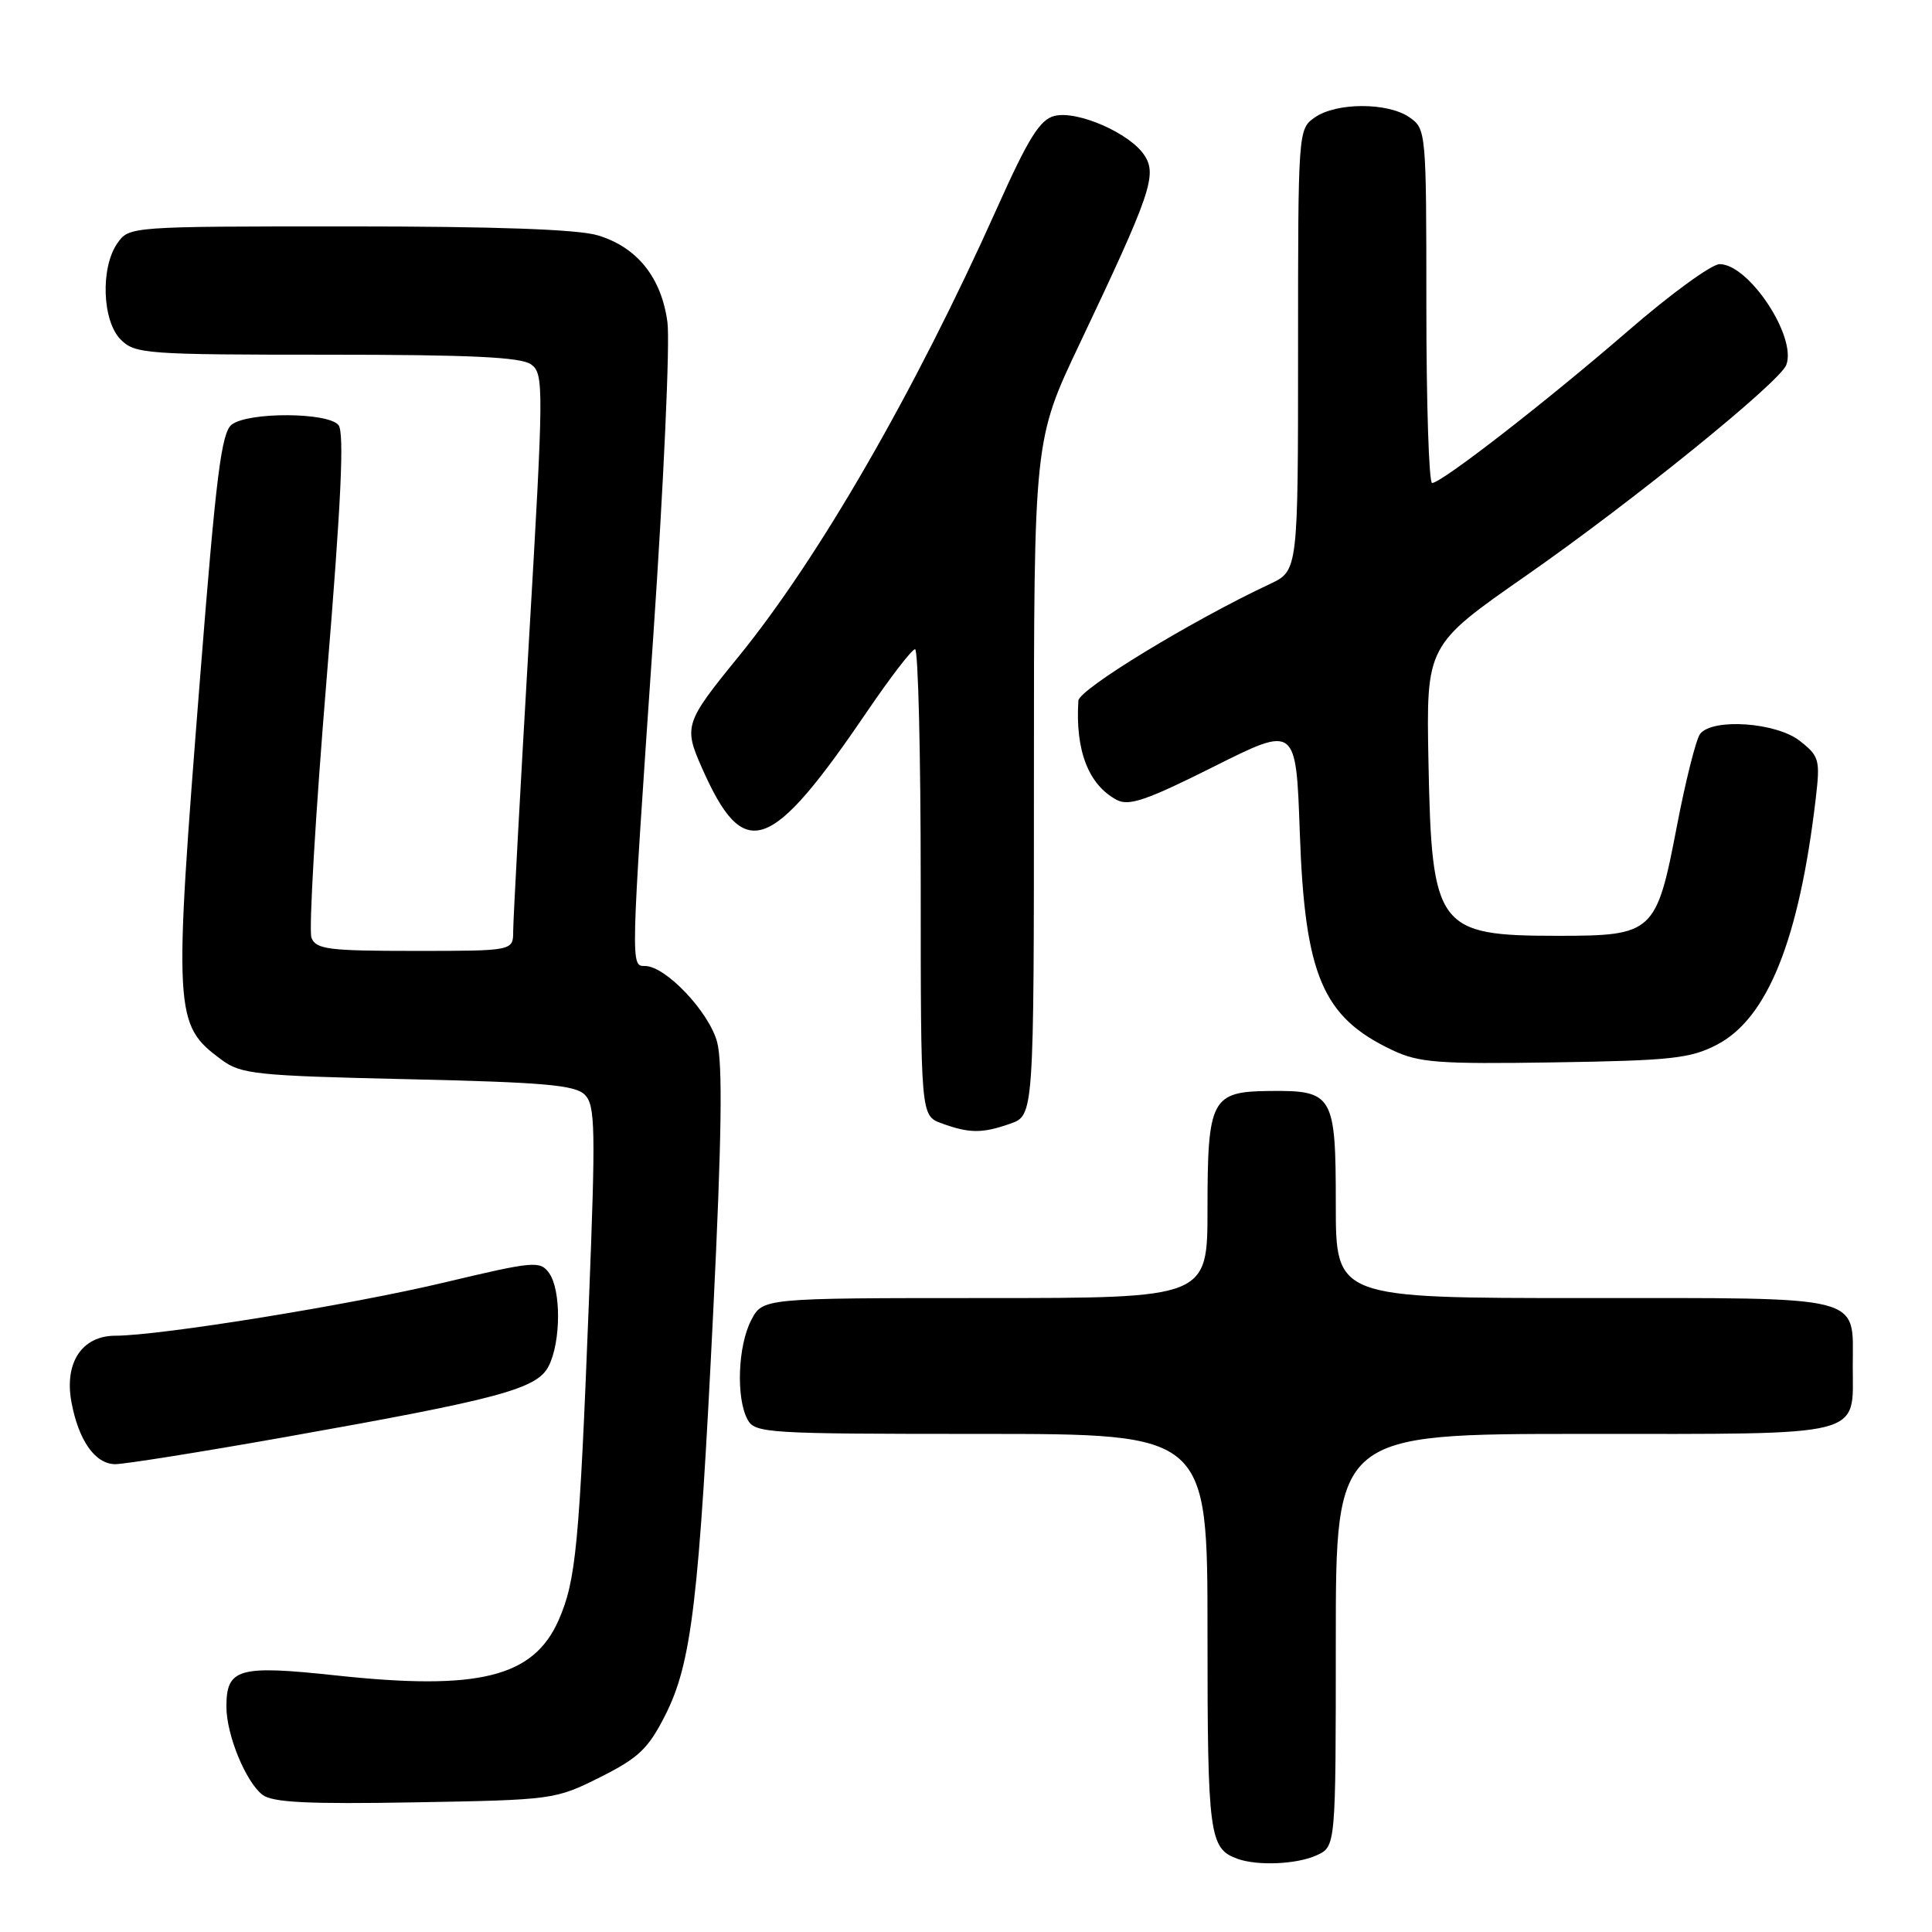 <?xml version="1.0" encoding="UTF-8" standalone="no"?>
<!DOCTYPE svg PUBLIC "-//W3C//DTD SVG 1.1//EN" "http://www.w3.org/Graphics/SVG/1.1/DTD/svg11.dtd" >
<svg xmlns="http://www.w3.org/2000/svg" xmlns:xlink="http://www.w3.org/1999/xlink" version="1.1" viewBox="0 0 256 256">
 <g >
 <path fill="currentColor"
d=" M 174.45 245.84 C 177.00 244.68 177.00 244.68 177.00 217.34 C 177.00 190.00 177.00 190.00 209.88 190.00 C 247.55 190.00 245.50 190.52 245.50 181.00 C 245.50 171.48 247.55 172.00 209.88 172.00 C 177.00 172.00 177.00 172.00 177.00 159.62 C 177.00 145.06 176.66 144.47 168.22 144.56 C 160.52 144.63 160.00 145.62 160.00 160.19 C 160.00 172.00 160.00 172.00 130.53 172.00 C 101.05 172.00 101.05 172.00 99.53 174.95 C 97.77 178.34 97.52 185.23 99.04 188.07 C 100.02 189.91 101.43 190.00 130.04 190.00 C 160.00 190.00 160.00 190.00 160.00 216.31 C 160.00 243.27 160.23 244.96 164.00 246.31 C 166.67 247.26 171.84 247.03 174.45 245.84 Z  M 79.50 235.50 C 84.61 232.94 85.89 231.73 88.14 227.29 C 91.65 220.36 92.62 212.19 94.51 173.72 C 95.63 150.87 95.77 140.86 95.02 138.07 C 93.94 134.06 88.19 128.00 85.47 128.00 C 83.55 128.00 83.54 128.36 86.55 84.50 C 87.94 64.15 88.79 45.34 88.44 42.71 C 87.65 36.77 84.42 32.74 79.19 31.18 C 76.58 30.39 65.59 30.00 46.19 30.00 C 17.28 30.00 17.10 30.01 15.56 32.22 C 13.29 35.46 13.54 42.54 16.00 45.00 C 17.89 46.89 19.33 47.00 43.31 47.00 C 62.41 47.00 69.05 47.32 70.38 48.29 C 72.07 49.52 72.06 51.18 70.07 85.17 C 68.93 104.74 68.00 121.94 68.00 123.38 C 68.00 126.00 68.00 126.00 54.97 126.00 C 43.49 126.00 41.86 125.79 41.27 124.25 C 40.90 123.29 41.80 107.91 43.27 90.07 C 45.22 66.43 45.64 57.28 44.85 56.32 C 43.44 54.62 32.96 54.57 30.72 56.25 C 29.34 57.29 28.64 62.83 26.53 89.57 C 22.98 134.54 23.05 135.74 29.32 140.40 C 31.93 142.34 33.81 142.54 54.04 143.00 C 72.09 143.41 76.21 143.77 77.49 145.06 C 78.88 146.45 78.94 149.50 78.03 172.56 C 76.77 204.77 76.32 209.45 74.02 214.68 C 70.68 222.24 63.46 224.04 44.58 222.01 C 31.59 220.61 30.00 221.06 30.00 226.15 C 30.00 229.87 32.56 236.11 34.78 237.82 C 36.10 238.84 40.80 239.07 55.00 238.82 C 73.26 238.50 73.58 238.46 79.50 235.50 Z  M 37.50 190.47 C 66.24 185.37 71.18 184.05 72.71 181.00 C 74.34 177.77 74.36 170.87 72.74 168.66 C 71.56 167.04 70.70 167.12 58.99 169.91 C 46.42 172.91 21.27 176.98 15.27 176.99 C 10.87 177.00 8.51 180.55 9.46 185.75 C 10.40 190.86 12.60 194.00 15.27 194.01 C 16.50 194.01 26.50 192.42 37.50 190.47 Z  M 133.85 148.90 C 137.00 147.80 137.00 147.80 137.00 103.05 C 137.00 58.30 137.00 58.30 143.06 45.55 C 152.49 25.68 153.35 23.18 151.64 20.58 C 149.73 17.65 142.75 14.60 139.72 15.36 C 137.79 15.84 136.26 18.30 132.04 27.73 C 121.17 51.98 108.46 74.01 97.80 87.08 C 90.75 95.73 90.58 96.26 93.00 101.73 C 98.60 114.39 102.03 113.21 115.00 94.13 C 118.03 89.68 120.84 86.03 121.25 86.02 C 121.66 86.01 122.00 99.91 122.00 116.92 C 122.00 147.83 122.00 147.83 124.75 148.84 C 128.45 150.19 130.13 150.20 133.85 148.90 Z  M 227.50 138.43 C 234.21 134.95 238.39 124.53 240.59 105.86 C 241.20 100.66 241.07 100.20 238.48 98.17 C 235.36 95.71 226.92 95.13 225.27 97.25 C 224.74 97.94 223.35 103.45 222.19 109.50 C 219.48 123.63 219.08 124.00 206.44 124.00 C 190.45 124.00 189.71 123.01 189.28 101.00 C 188.98 85.50 188.98 85.50 202.24 76.26 C 216.27 66.48 235.81 50.66 236.69 48.36 C 238.12 44.65 231.74 35.00 227.86 35.00 C 226.80 35.00 221.33 38.98 215.72 43.85 C 204.84 53.26 191.01 64.00 189.76 64.00 C 189.34 64.00 189.00 53.45 189.00 40.56 C 189.00 17.46 188.97 17.09 186.78 15.56 C 183.92 13.55 177.08 13.55 174.22 15.56 C 172.01 17.11 172.00 17.27 172.00 46.37 C 172.00 75.63 172.00 75.63 168.25 77.39 C 157.82 82.29 142.99 91.33 142.89 92.84 C 142.47 99.45 144.22 103.98 147.97 105.99 C 149.59 106.85 151.94 106.04 160.84 101.58 C 171.73 96.12 171.73 96.12 172.23 110.31 C 172.89 129.25 175.24 134.78 184.50 139.15 C 188.03 140.82 190.57 141.01 206.00 140.77 C 221.44 140.53 223.97 140.26 227.50 138.43 Z "/>
</g>
</svg>